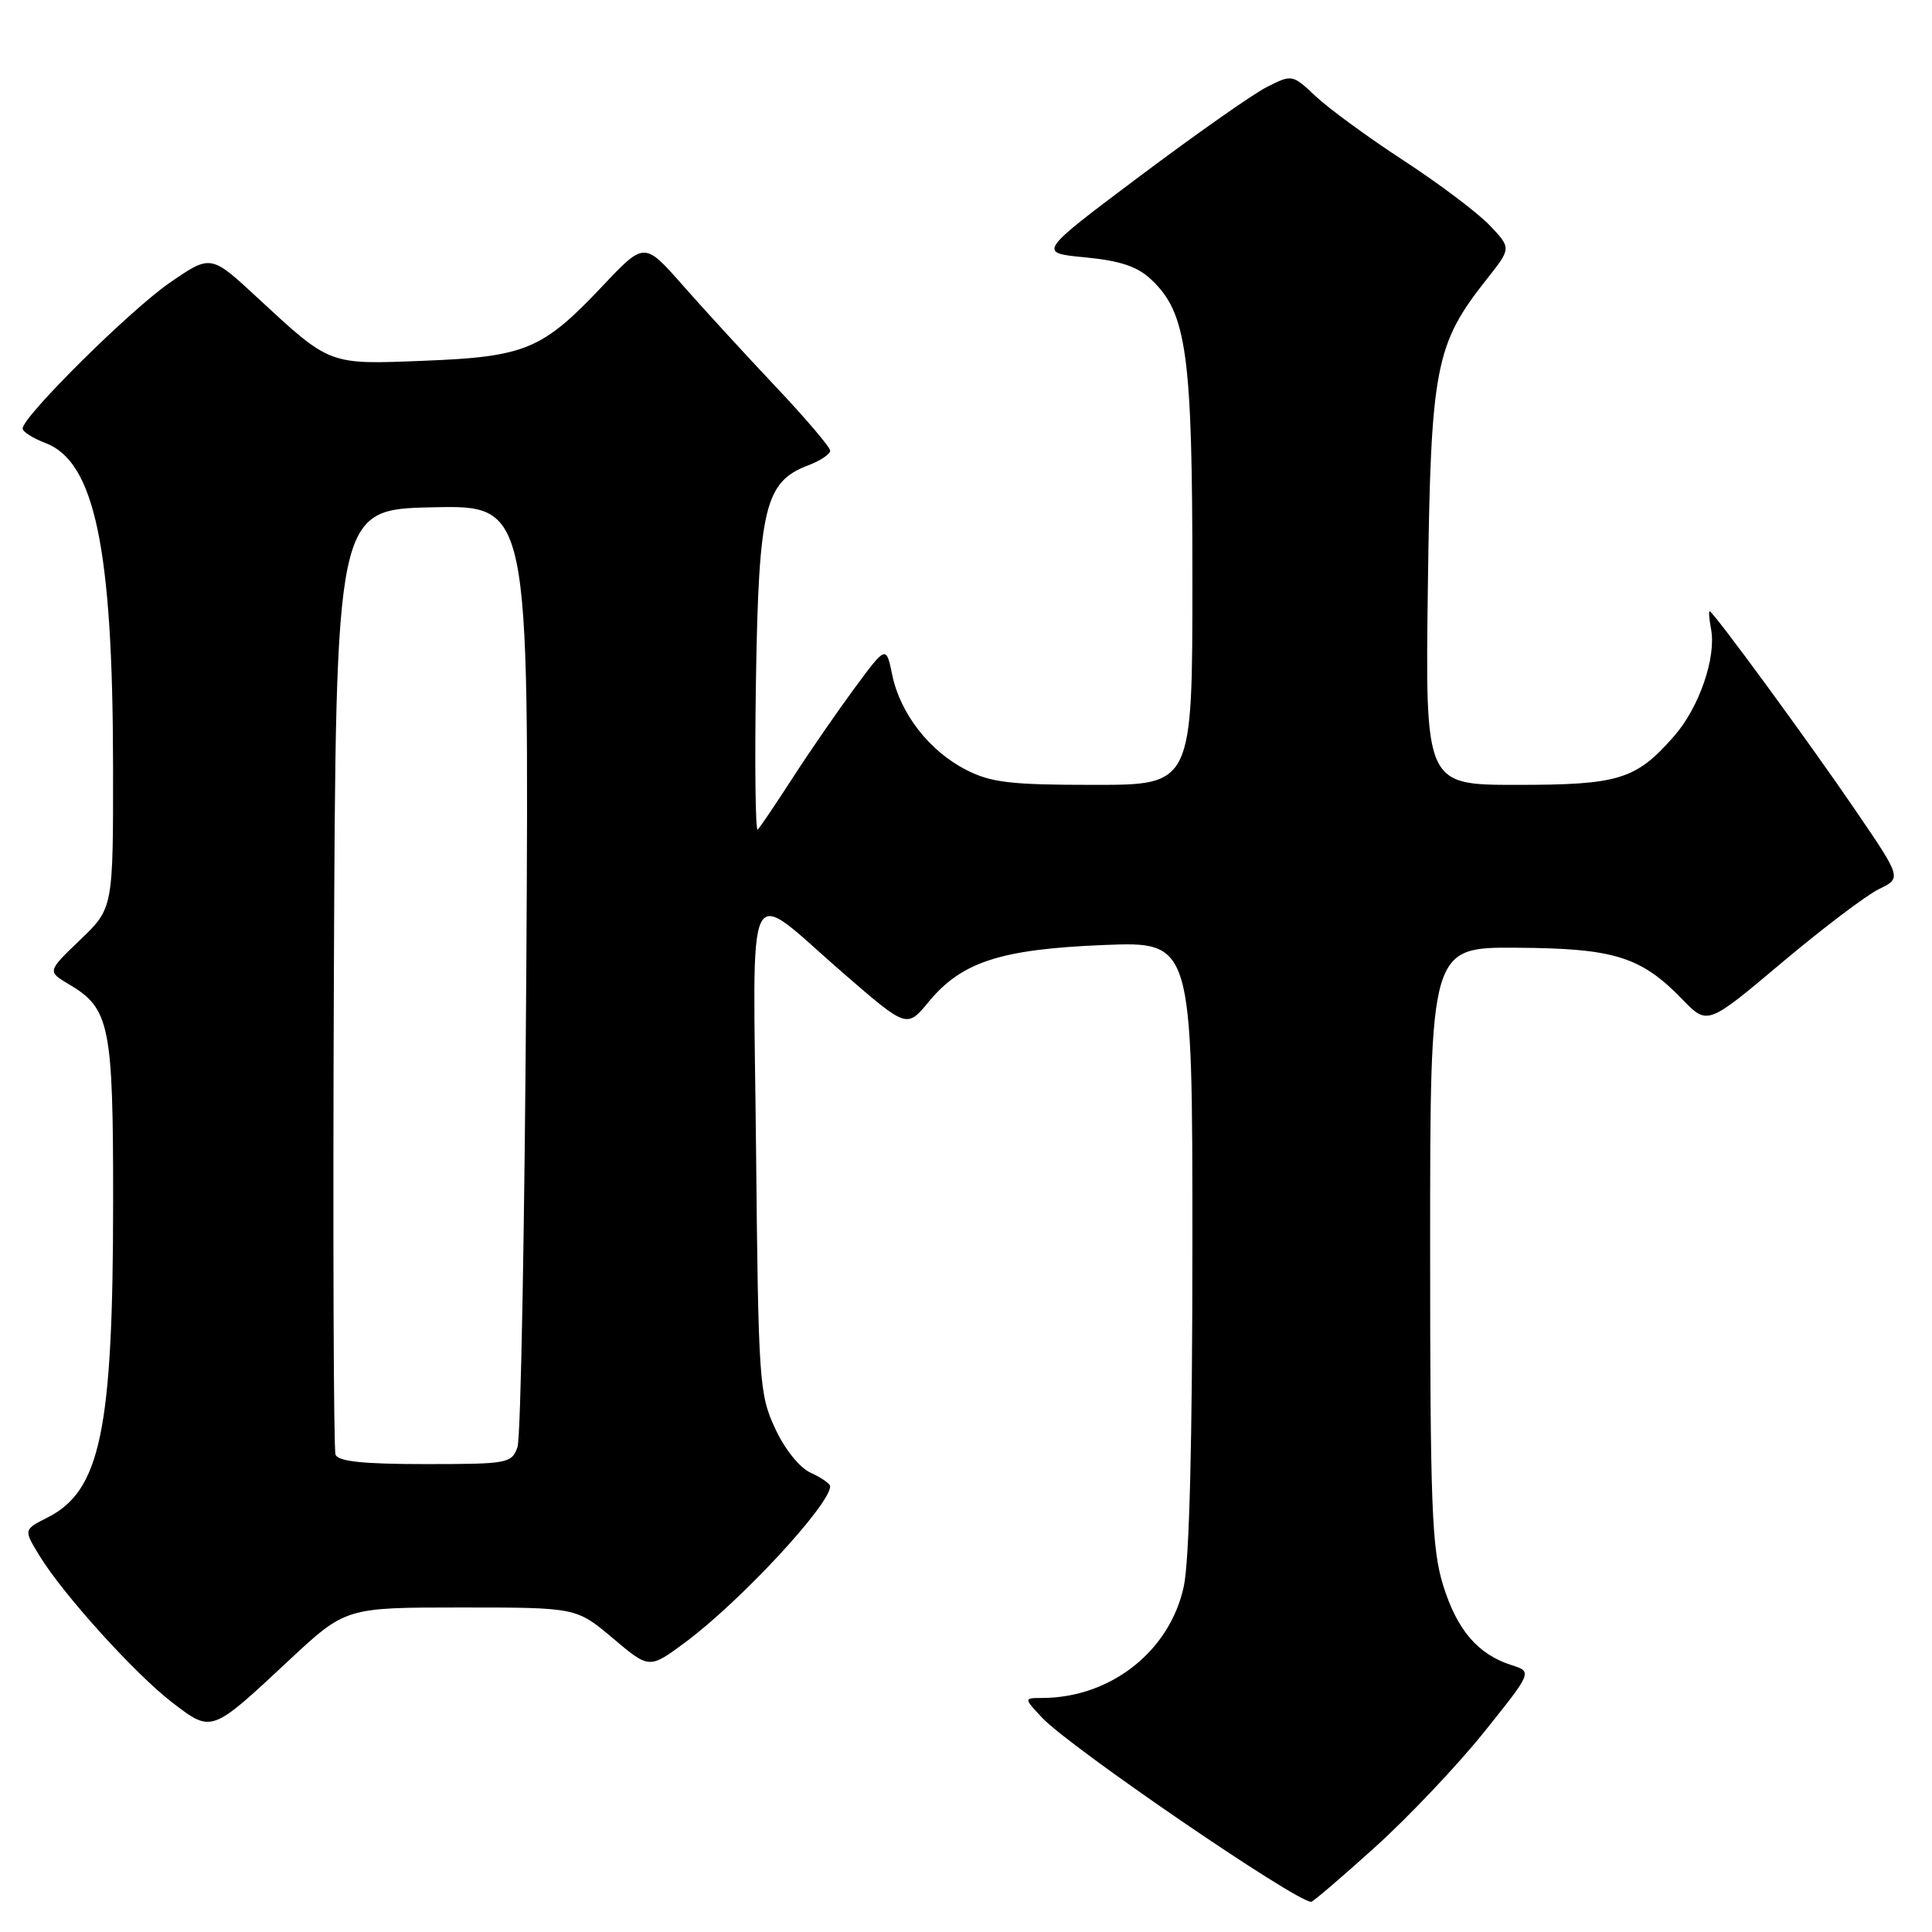 <?xml version="1.0" encoding="UTF-8" standalone="no"?>
<!DOCTYPE svg PUBLIC "-//W3C//DTD SVG 1.1//EN" "http://www.w3.org/Graphics/SVG/1.1/DTD/svg11.dtd" >
<svg xmlns="http://www.w3.org/2000/svg" xmlns:xlink="http://www.w3.org/1999/xlink" version="1.1" viewBox="0 0 256 256">
 <g >
 <path fill="currentColor"
d=" M 182.21 244.75 C 186.63 240.76 193.13 233.90 196.65 229.51 C 203.05 221.52 203.05 221.52 200.27 220.63 C 195.82 219.21 193.06 215.98 191.22 210.05 C 189.72 205.20 189.50 199.53 189.50 165.00 C 189.50 125.50 189.50 125.50 201.00 125.58 C 213.93 125.66 217.44 126.76 222.96 132.46 C 226.25 135.85 226.25 135.85 236.10 127.56 C 241.52 123.00 247.31 118.61 248.97 117.81 C 251.98 116.35 251.98 116.35 245.90 107.43 C 239.66 98.27 227.00 81.00 226.54 81.00 C 226.39 81.00 226.48 82.05 226.72 83.33 C 227.44 87.11 225.15 93.76 221.81 97.56 C 216.77 103.31 214.52 104.00 200.98 104.00 C 188.85 104.00 188.85 104.00 189.20 77.75 C 189.59 48.58 190.15 45.65 197.02 36.97 C 200.26 32.88 200.26 32.88 197.38 29.85 C 195.80 28.19 190.68 24.33 186.00 21.28 C 181.32 18.23 176.09 14.40 174.36 12.78 C 171.24 9.84 171.21 9.84 167.86 11.53 C 166.01 12.47 158.43 17.80 151.00 23.37 C 137.50 33.50 137.50 33.50 143.78 34.10 C 148.43 34.55 150.70 35.30 152.54 37.04 C 157.26 41.47 158.00 46.87 158.00 76.68 C 158.00 104.00 158.00 104.00 144.96 104.00 C 133.91 104.00 131.32 103.70 128.02 102.01 C 123.16 99.53 119.30 94.58 118.23 89.45 C 117.42 85.52 117.42 85.52 113.25 91.16 C 110.97 94.25 107.26 99.62 105.03 103.08 C 102.79 106.54 100.71 109.63 100.40 109.93 C 100.10 110.24 99.99 101.26 100.17 89.99 C 100.54 67.23 101.37 63.82 107.09 61.66 C 108.69 61.06 110.00 60.18 110.00 59.72 C 110.00 59.25 106.73 55.41 102.74 51.19 C 98.75 46.96 93.21 40.92 90.43 37.76 C 85.38 32.03 85.38 32.03 79.82 37.92 C 71.89 46.32 69.62 47.27 56.27 47.80 C 43.46 48.31 43.85 48.46 34.07 39.41 C 27.93 33.72 27.93 33.72 22.50 37.46 C 17.25 41.07 3.00 55.20 3.00 56.78 C 3.00 57.21 4.36 58.07 6.02 58.70 C 12.54 61.16 14.95 72.66 14.98 101.42 C 15.00 120.34 15.00 120.34 10.63 124.53 C 6.26 128.72 6.26 128.72 9.13 130.42 C 14.55 133.62 15.00 135.83 14.99 159.20 C 14.98 189.53 13.32 197.54 6.28 201.09 C 3.13 202.68 3.13 202.68 5.20 206.09 C 8.32 211.23 17.94 221.86 22.86 225.62 C 28.08 229.61 27.96 229.65 38.25 220.04 C 45.79 213.00 45.79 213.00 61.08 213.00 C 76.37 213.00 76.37 213.00 81.20 217.07 C 86.03 221.15 86.03 221.15 90.77 217.64 C 98.03 212.27 110.00 199.38 110.00 196.94 C 110.00 196.60 108.85 195.80 107.44 195.16 C 105.93 194.47 103.99 192.05 102.69 189.24 C 100.60 184.73 100.48 182.97 100.18 152.18 C 99.80 114.77 98.45 117.44 111.83 129.03 C 120.17 136.25 120.17 136.25 123.06 132.74 C 127.42 127.45 132.61 125.77 146.25 125.22 C 158.00 124.75 158.00 124.75 158.00 164.83 C 158.00 190.94 157.60 206.75 156.86 210.20 C 155.02 218.79 147.17 224.97 138.08 224.99 C 135.65 225.00 135.65 225.00 138.08 227.60 C 141.71 231.49 171.69 252.00 173.74 252.00 C 173.98 252.00 177.80 248.74 182.21 244.75 Z  M 44.46 192.75 C 44.20 192.06 44.10 163.60 44.24 129.50 C 44.50 67.50 44.50 67.50 57.31 67.22 C 70.11 66.94 70.11 66.94 69.74 128.22 C 69.53 161.92 69.01 190.51 68.57 191.75 C 67.80 193.91 67.29 194.00 56.35 194.00 C 48.14 194.00 44.80 193.65 44.46 192.75 Z "/>
</g>
</svg>